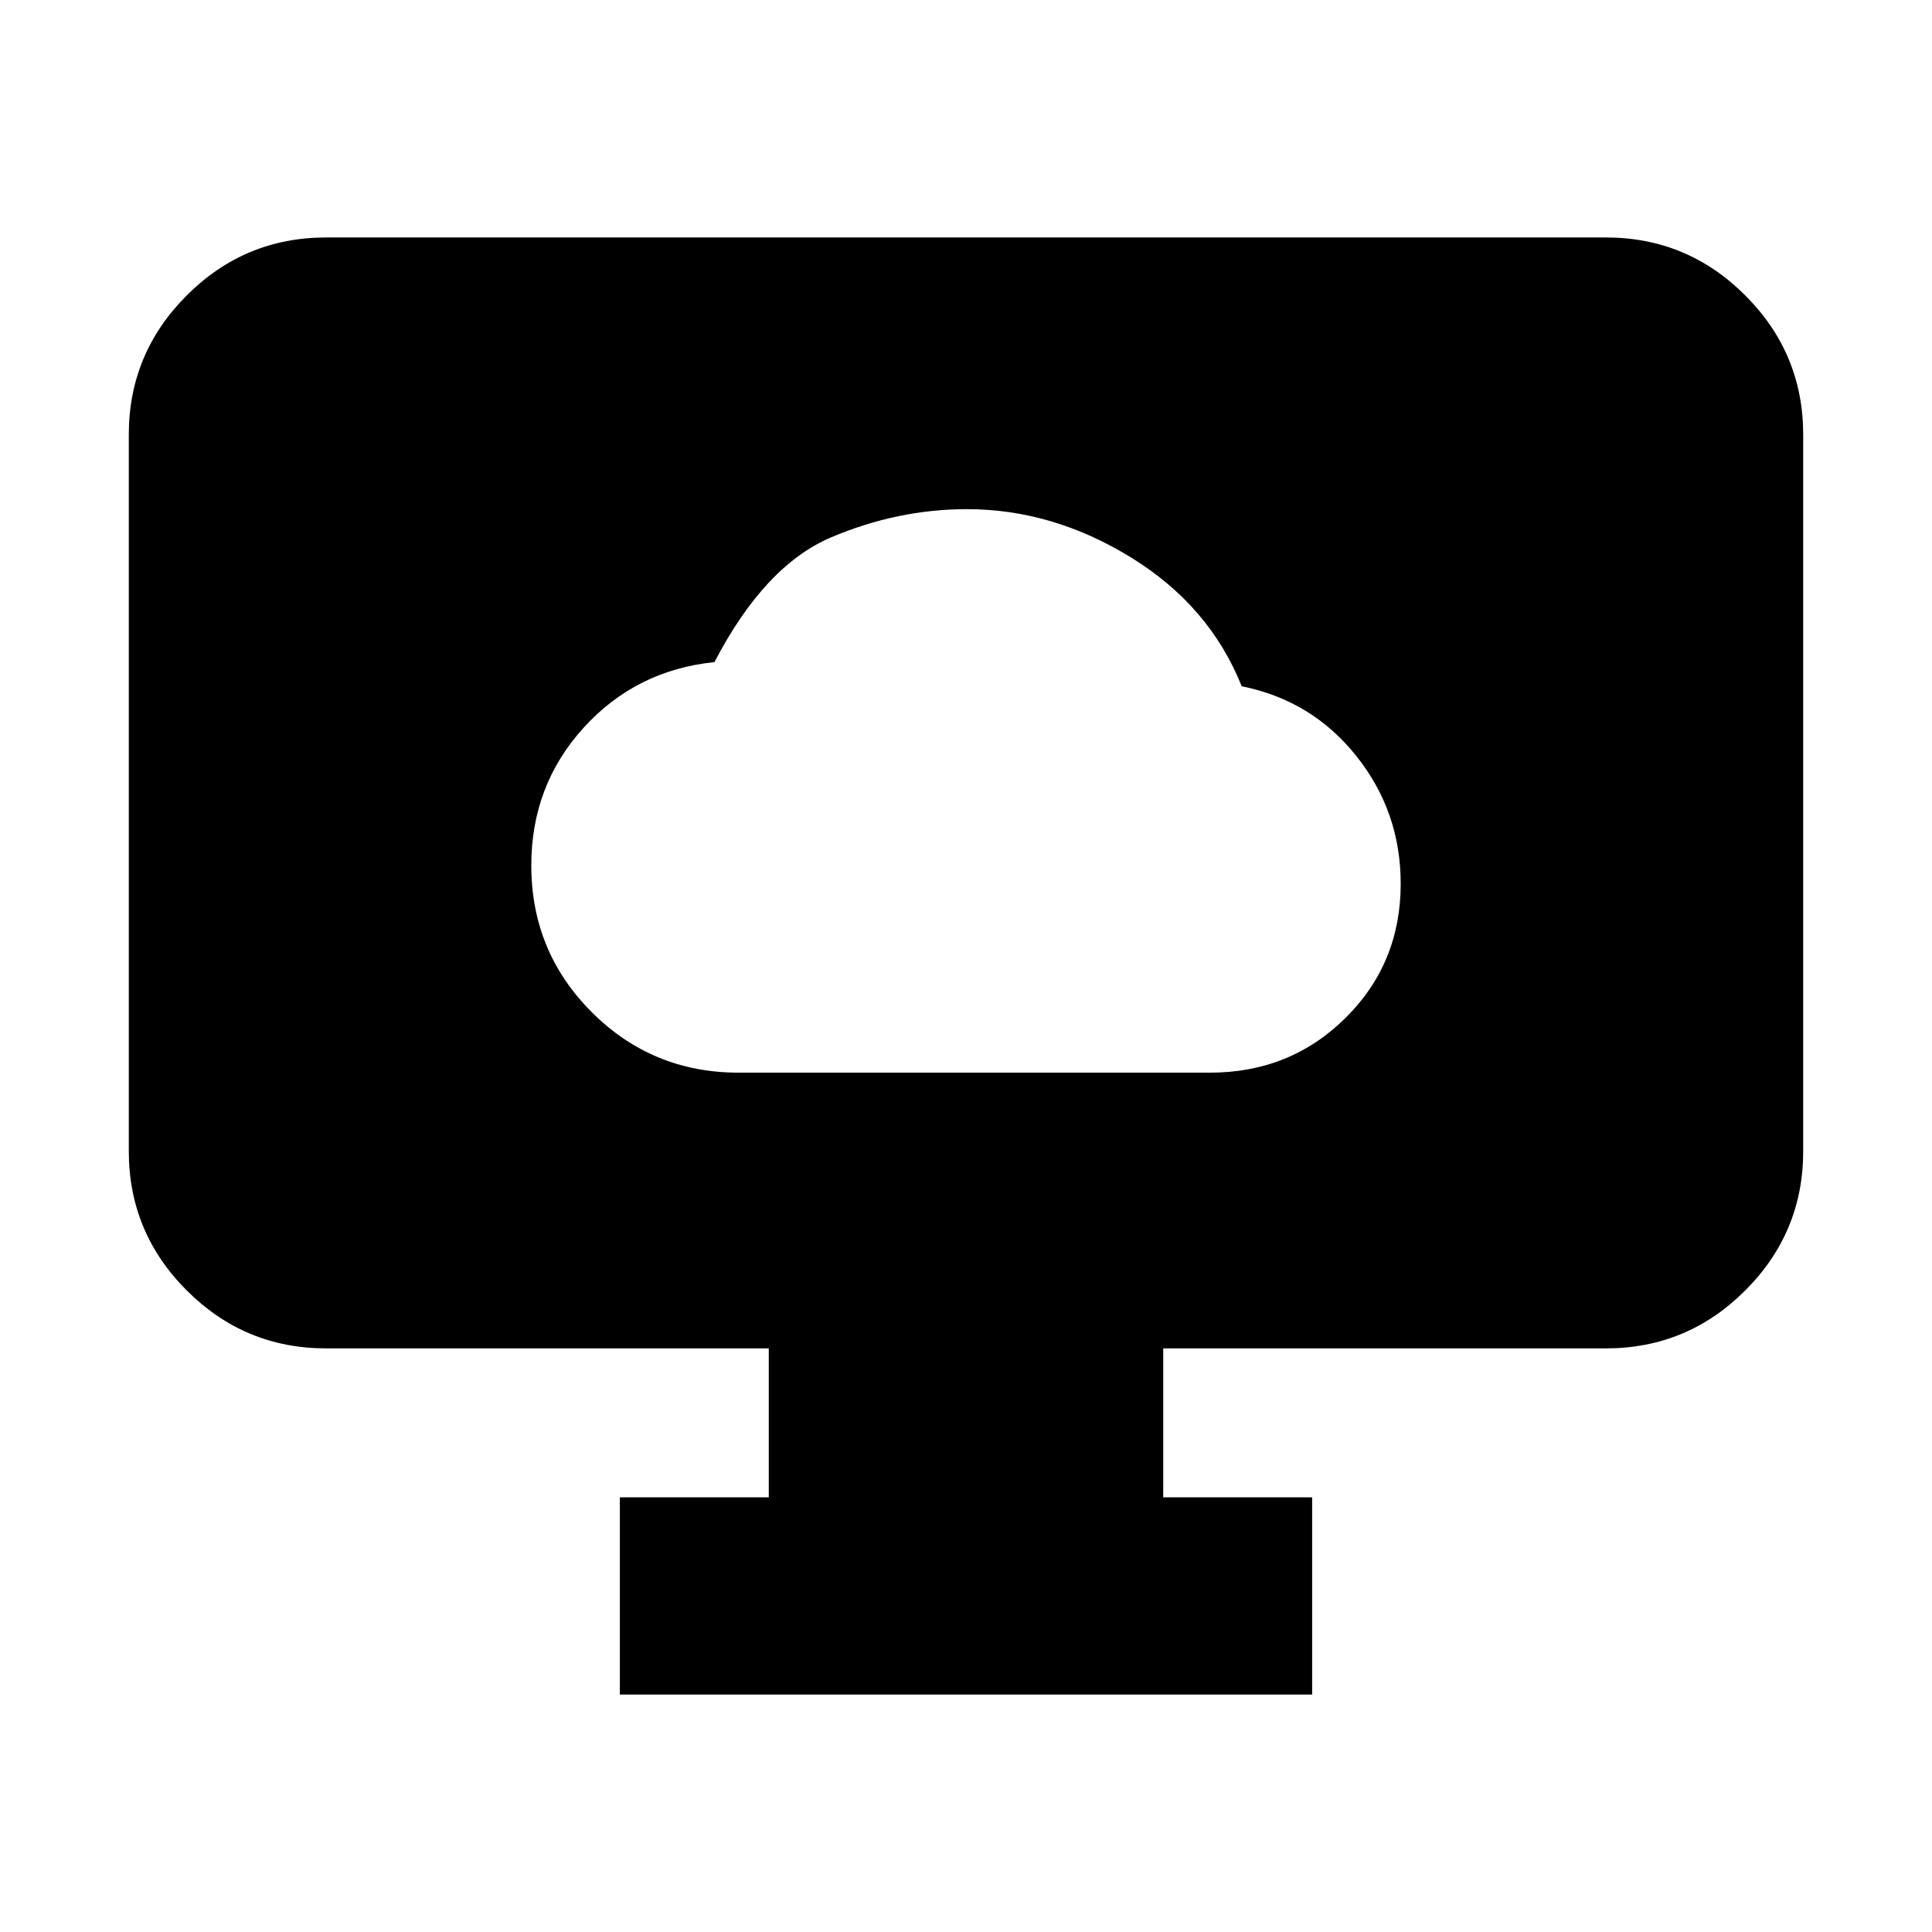 <svg xmlns="http://www.w3.org/2000/svg" height="20" viewBox="0 -960 960 960" width="20"><path d="M367.06-427h234.12q39.92 0 67.37-27.17Q696-481.34 696-520.86q0-35.86-22.06-63.5T617-619q-16-40-55-64t-81.53-24Q446-707 413-693t-58 62q-39 4-65 32.6-26 28.61-26 68.4 0 42.92 30.06 72.96 30.06 30.04 73 30.04ZM308-118v-98h74v-74H162q-40.42 0-69.21-28.79Q64-347.57 64-388v-356q0-40.42 28.79-69.21Q121.58-842 162-842h636q40.42 0 69.21 28.79Q896-784.42 896-744v356q0 40.43-28.79 69.21Q838.42-290 798-290H578v74h74v98H308Z"/></svg>